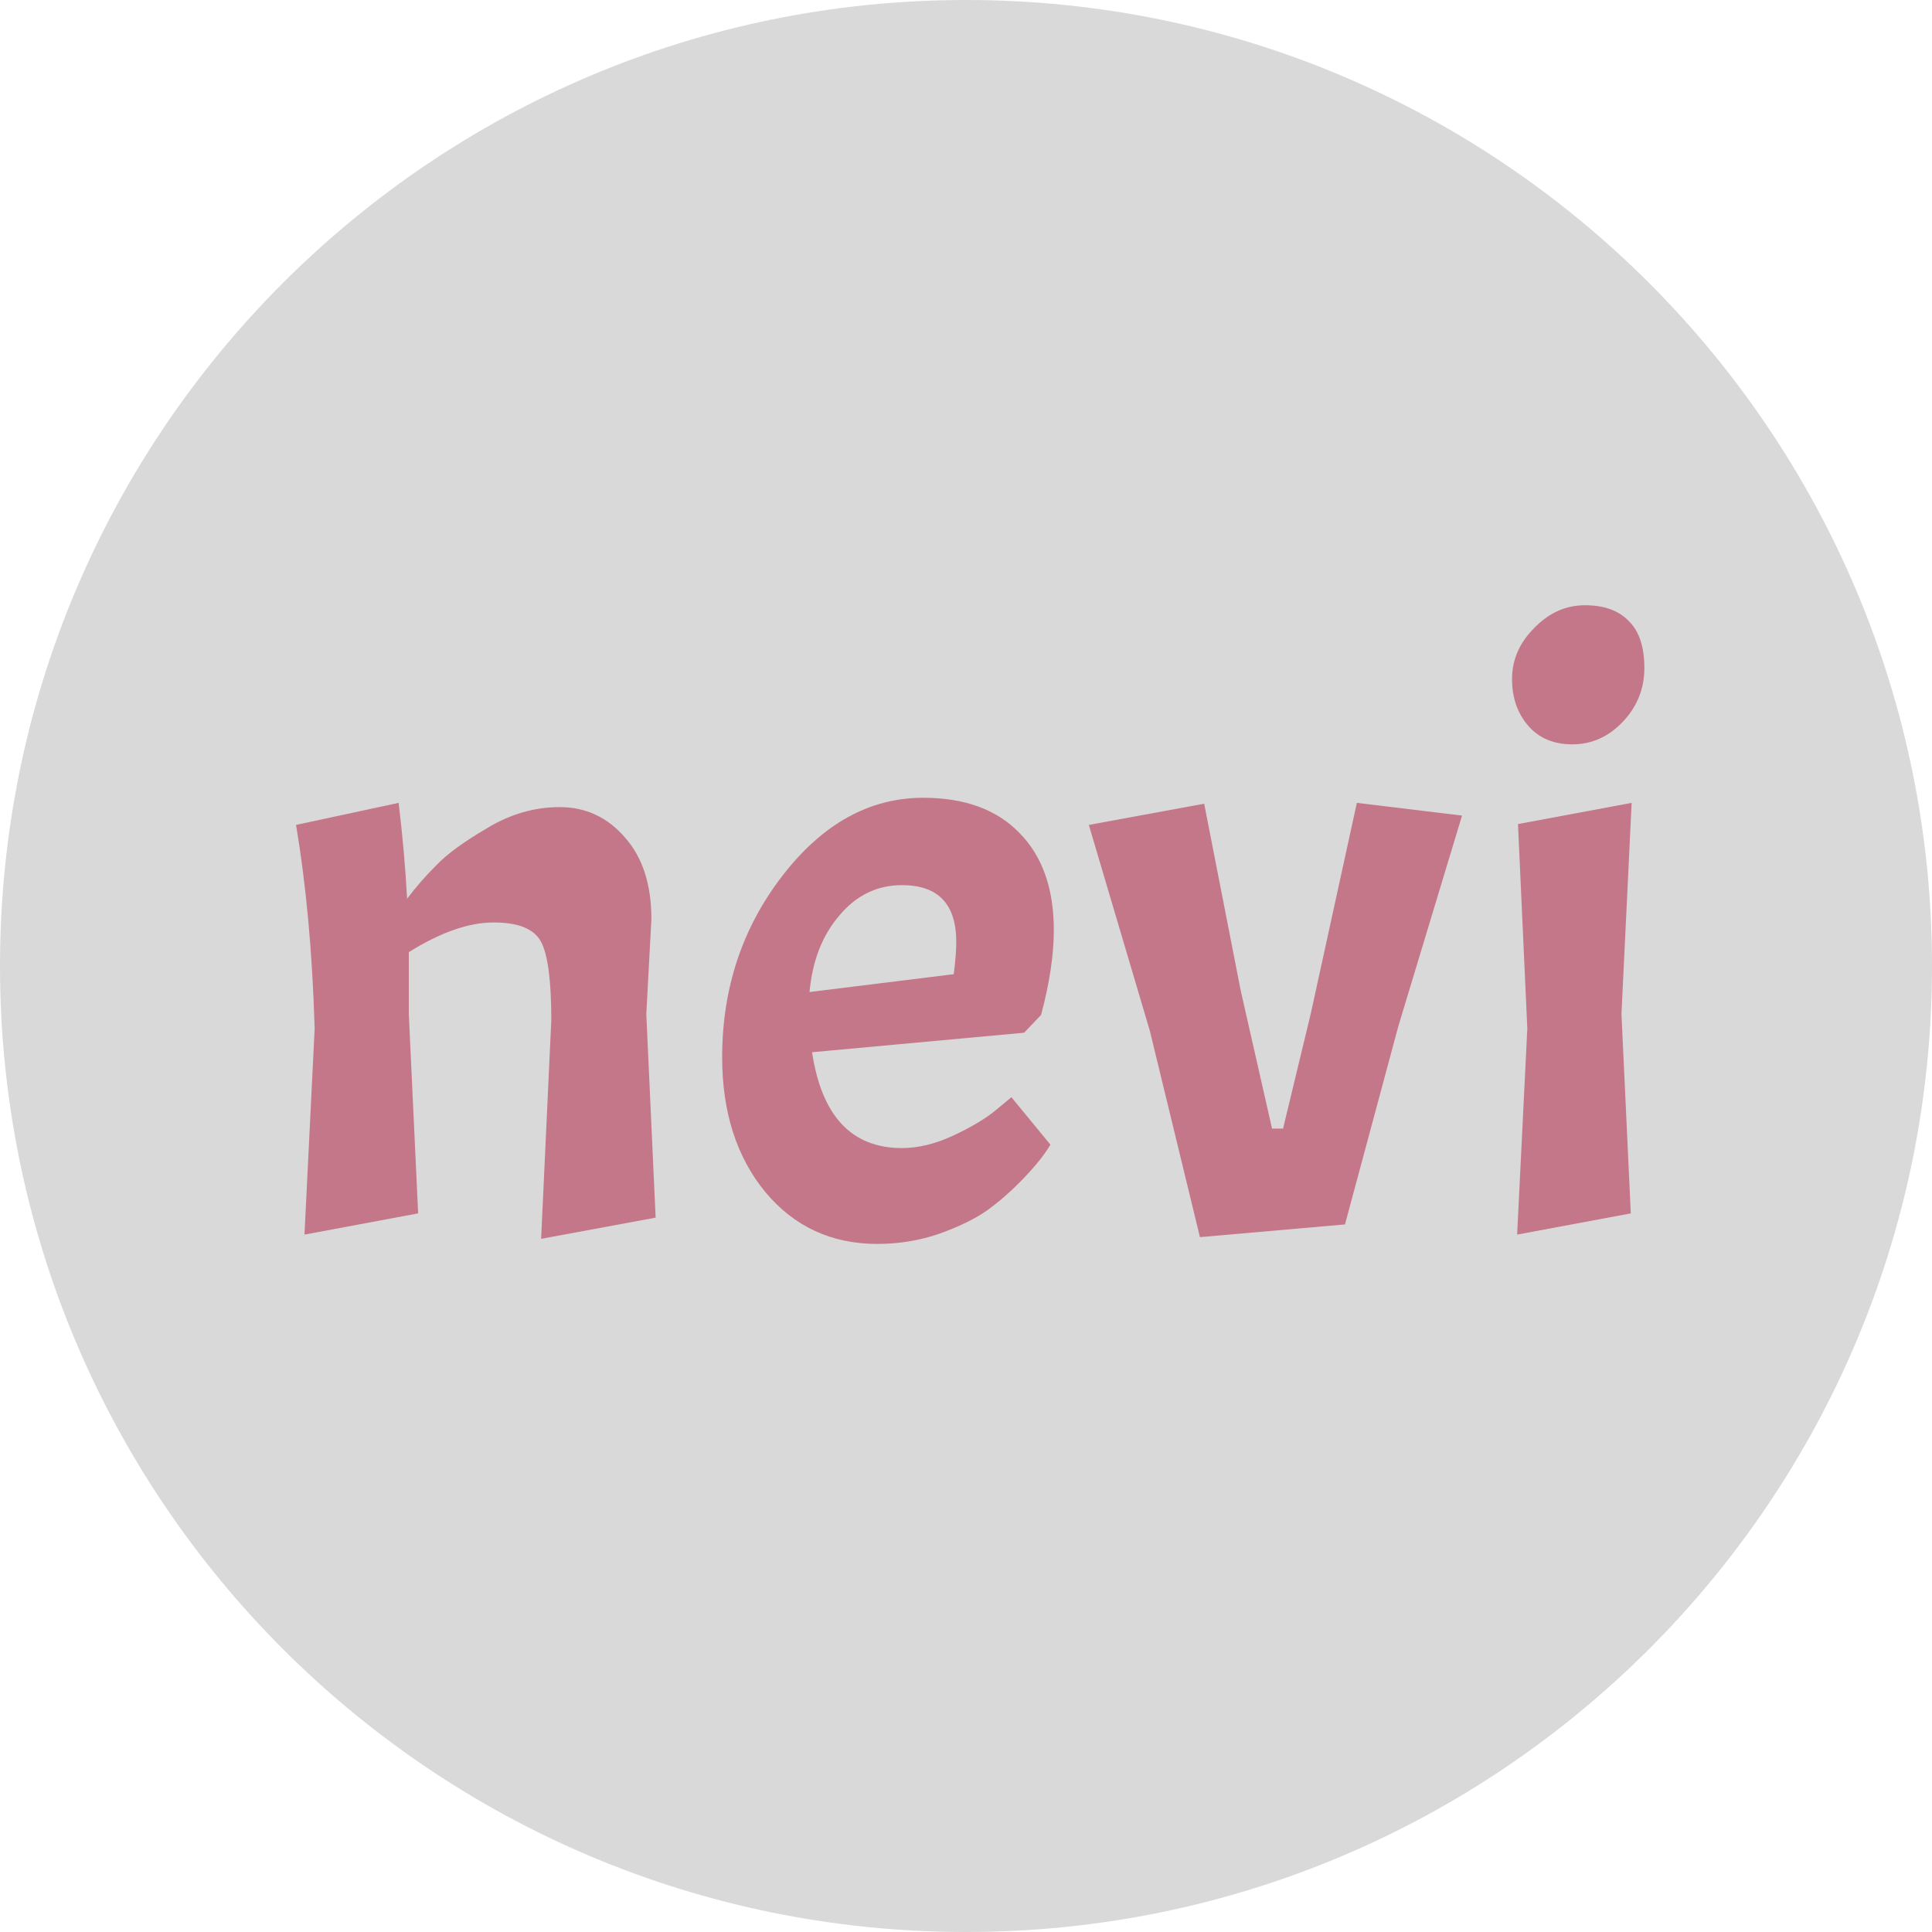 <svg width="205" height="205" viewBox="0 0 205 205" fill="none" xmlns="http://www.w3.org/2000/svg">
<path d="M205 102.5C205 159.109 159.109 205 102.5 205C45.891 205 0 159.109 0 102.5C0 45.891 45.891 0 102.5 0C159.109 0 205 45.891 205 102.5Z" fill="#D9D9D9"/>
<path d="M58.498 108.23C58.498 104.09 58.138 101.33 57.418 99.95C56.698 98.57 55.018 97.88 52.378 97.88C49.738 97.88 46.738 98.93 43.378 101.03V107.6L44.368 128.75L32.308 131L33.388 109.13C33.148 101.09 32.488 93.89 31.408 87.53L42.298 85.19C42.718 88.67 43.018 92.06 43.198 95.36C44.098 94.16 45.118 92.99 46.258 91.85C47.398 90.65 49.198 89.33 51.658 87.89C54.118 86.39 56.698 85.64 59.398 85.64C62.158 85.64 64.468 86.72 66.328 88.88C68.188 90.98 69.118 93.86 69.118 97.52L68.578 107.6L69.568 129.2L57.418 131.45L58.498 108.23Z" fill="#C47789"/>
<path d="M95.707 121.82C97.447 121.82 99.277 121.37 101.197 120.47C103.117 119.57 104.617 118.67 105.697 117.77L107.317 116.42L111.457 121.46C110.857 122.48 109.927 123.65 108.667 124.97C107.407 126.29 106.117 127.43 104.797 128.39C103.537 129.29 101.827 130.13 99.667 130.91C97.567 131.63 95.377 131.99 93.097 131.99C88.237 131.99 84.277 130.16 81.217 126.5C78.157 122.78 76.627 118.01 76.627 112.19C76.627 104.87 78.757 98.45 83.017 92.93C87.277 87.41 92.257 84.65 97.957 84.65C102.337 84.65 105.727 85.88 108.127 88.34C110.587 90.8 111.817 94.25 111.817 98.69C111.817 101.33 111.367 104.33 110.467 107.69L108.667 109.58L86.167 111.65C87.187 118.43 90.367 121.82 95.707 121.82ZM95.707 93.92C93.067 93.92 90.847 95 89.047 97.16C87.247 99.26 86.197 101.96 85.897 105.26L101.197 103.37C101.377 101.99 101.467 100.85 101.467 99.95C101.467 95.93 99.547 93.92 95.707 93.92Z" fill="#C47789"/>
<path d="M134.973 119.75H136.143L139.113 107.42L143.973 85.19L155.133 86.54L148.383 108.86L142.713 129.92L127.323 131.27L122.013 109.4L115.533 87.53L127.773 85.28L131.643 105.08L134.973 119.75Z" fill="#C47789"/>
<path d="M173.13 85.19L172.05 107.6L173.04 128.75L160.98 131L162.06 109.13L161.07 87.44L173.13 85.19ZM160.44 72.05C160.44 70.01 161.22 68.21 162.78 66.65C164.34 65.03 166.14 64.22 168.18 64.22C170.22 64.22 171.78 64.79 172.86 65.93C173.94 67.01 174.48 68.66 174.48 70.88C174.48 73.1 173.7 75.02 172.14 76.64C170.64 78.2 168.87 78.98 166.83 78.98C164.85 78.98 163.29 78.32 162.15 77C161.01 75.68 160.44 74.03 160.44 72.05Z" fill="#C47789"/>
</svg>
